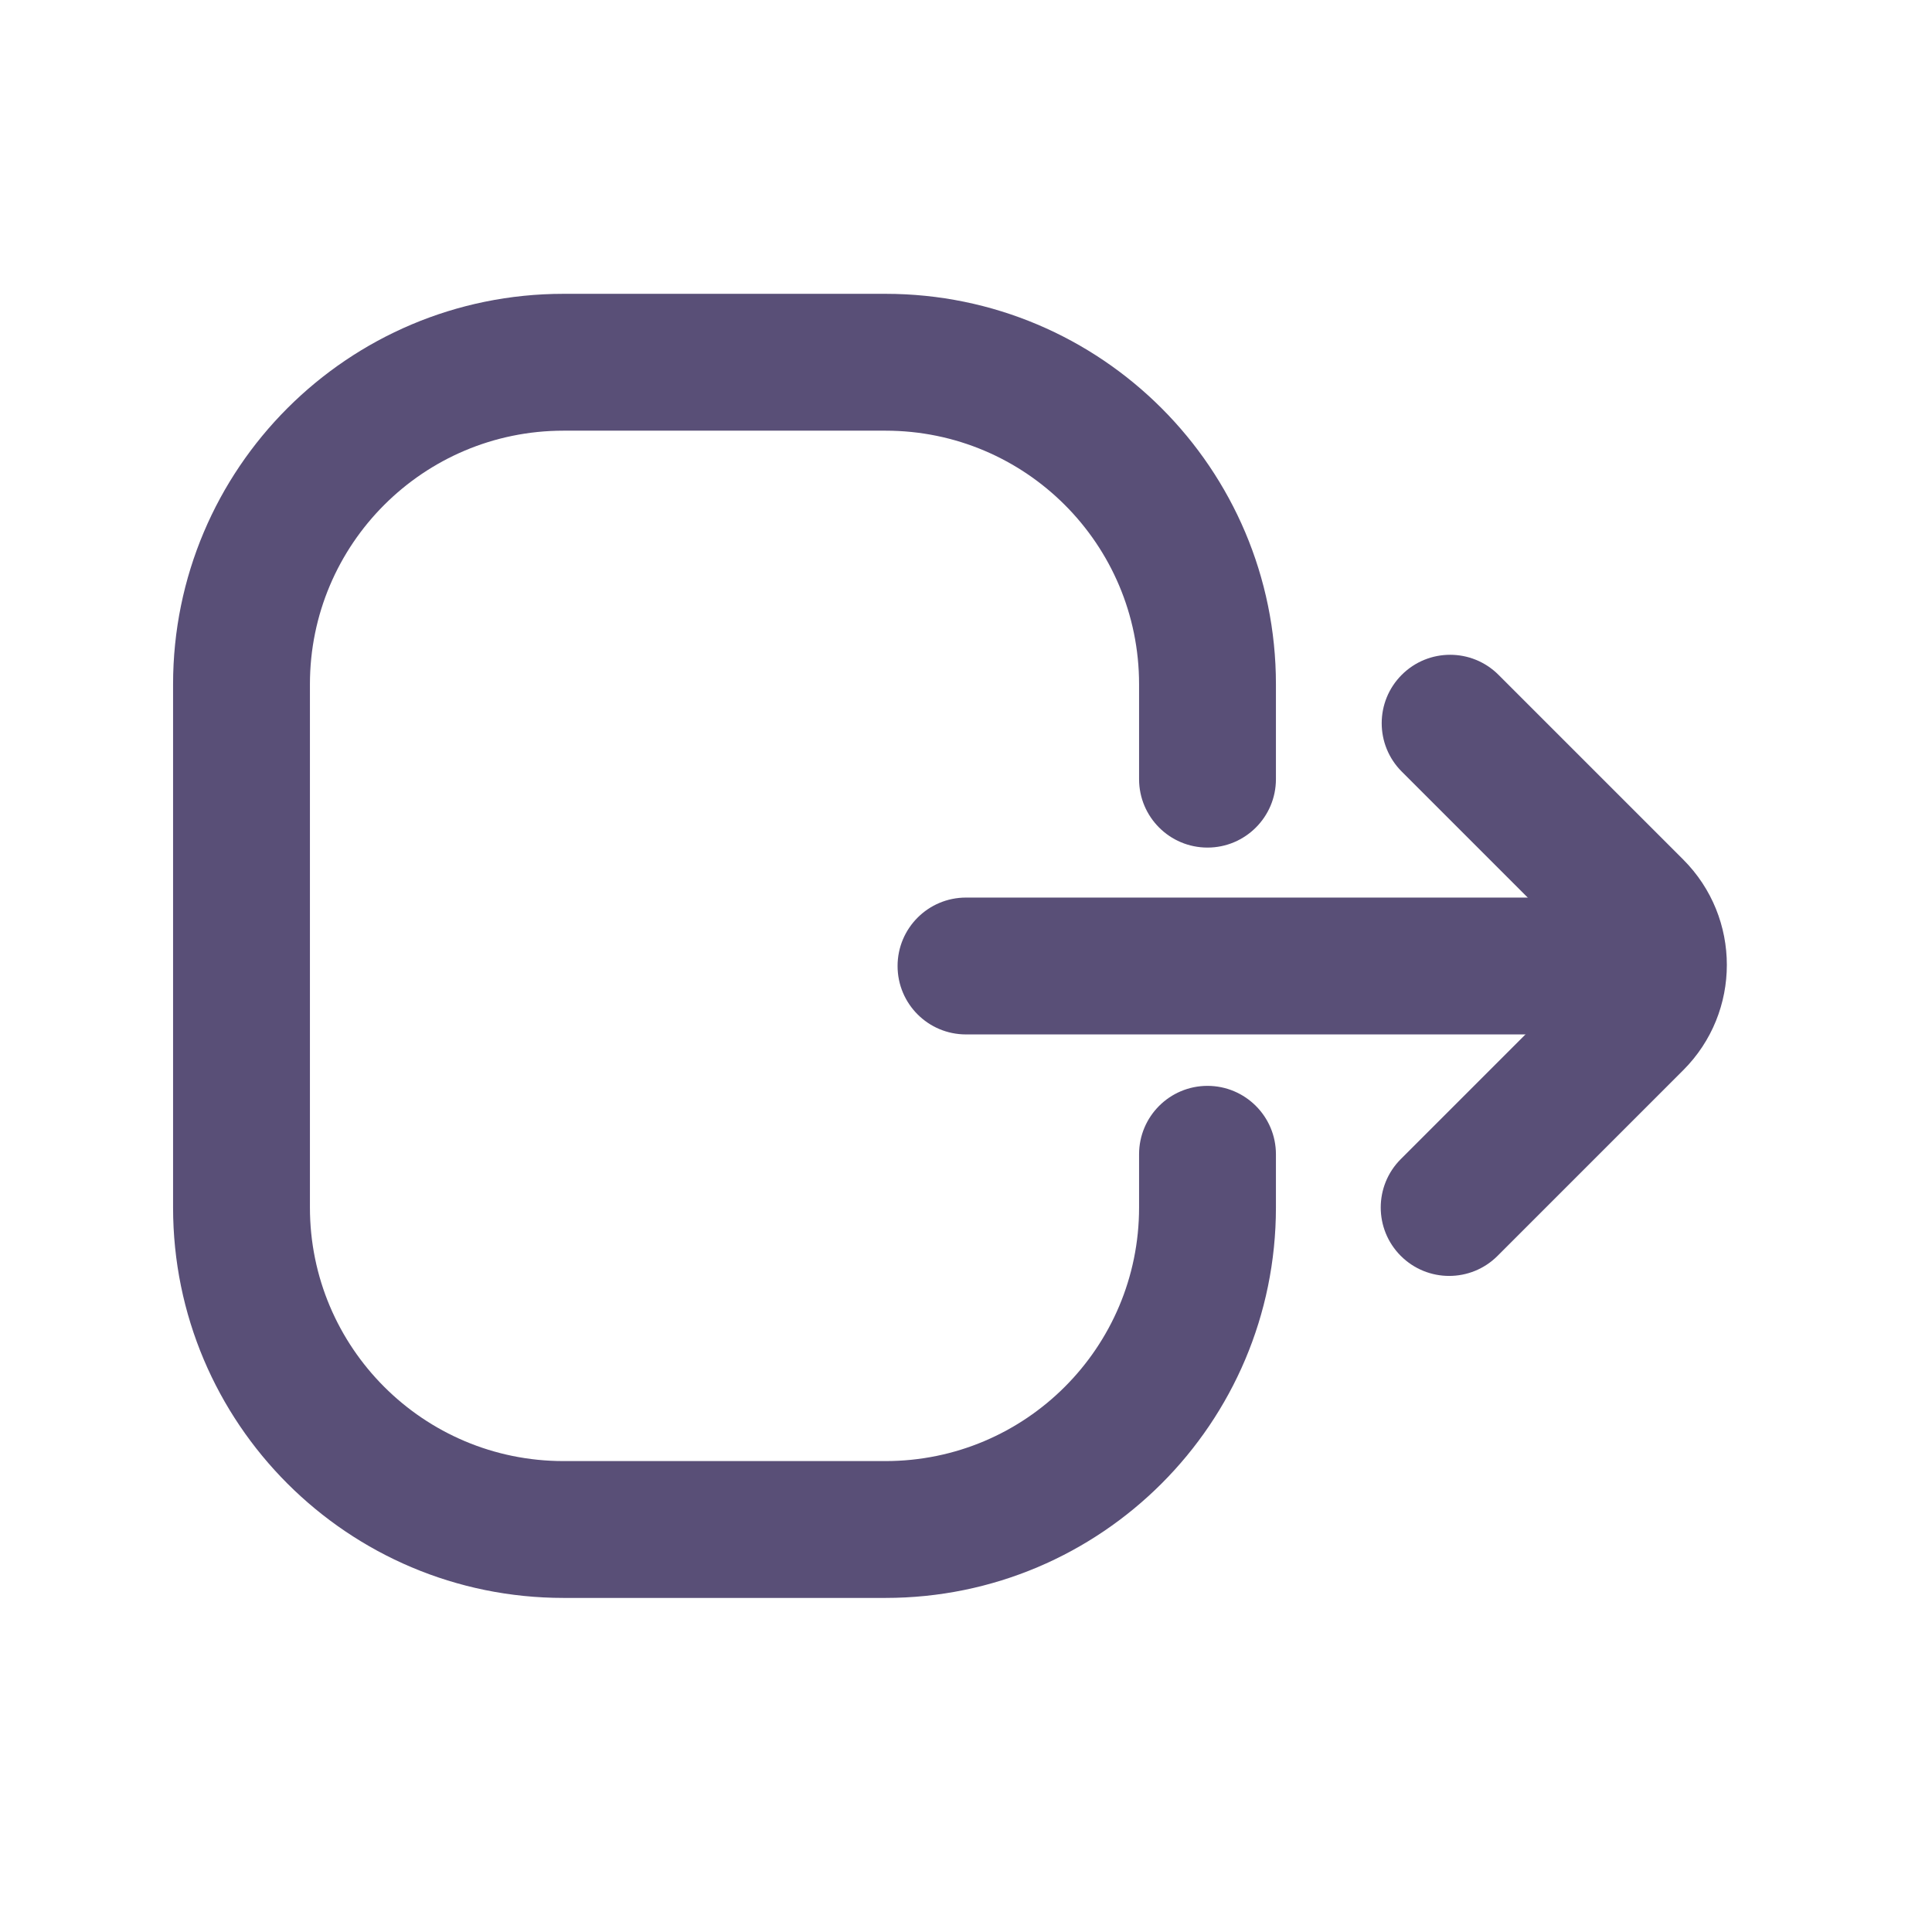 <svg width="24" height="24" viewBox="0 0 24 24" fill="none" xmlns="http://www.w3.org/2000/svg">
<path fill-rule="evenodd" clip-rule="evenodd" d="M11.15 12C11.15 12.47 11.53 12.85 12 12.85L20 12.85C20.469 12.85 20.85 12.47 20.85 12C20.85 11.531 20.469 11.15 20 11.15L12 11.15C11.53 11.15 11.15 11.531 11.15 12Z" fill="#594F77"/>
<path fill-rule="evenodd" clip-rule="evenodd" d="M17.401 15.601C17.733 15.933 18.271 15.933 18.603 15.601L20.91 13.294C21.632 12.572 21.632 11.401 20.91 10.678L18.615 8.383C18.283 8.051 17.745 8.051 17.413 8.383C17.081 8.715 17.081 9.253 17.413 9.585L19.708 11.88C19.766 11.939 19.766 12.034 19.708 12.092L17.401 14.399C17.069 14.731 17.069 15.269 17.401 15.601Z" fill="#594F77"/>
<path fill-rule="evenodd" clip-rule="evenodd" d="M14.15 15C14.15 16.74 12.74 18.15 11 18.15H7C5.26 18.15 3.85 16.74 3.85 15V8.5C3.85 6.76 5.26 5.35 7 5.35H11C12.74 5.35 14.15 6.76 14.15 8.5V9.679C14.15 10.148 14.53 10.529 15 10.529C15.469 10.529 15.85 10.148 15.85 9.679V8.5C15.85 5.822 13.678 3.65 11 3.65H7C4.321 3.65 2.15 5.822 2.15 8.5V15C2.15 17.679 4.321 19.85 7 19.85H11C13.678 19.85 15.85 17.679 15.85 15V14.339C15.85 13.87 15.469 13.489 15 13.489C14.53 13.489 14.15 13.87 14.15 14.339V15Z" fill="#594F77"/>
</svg>
